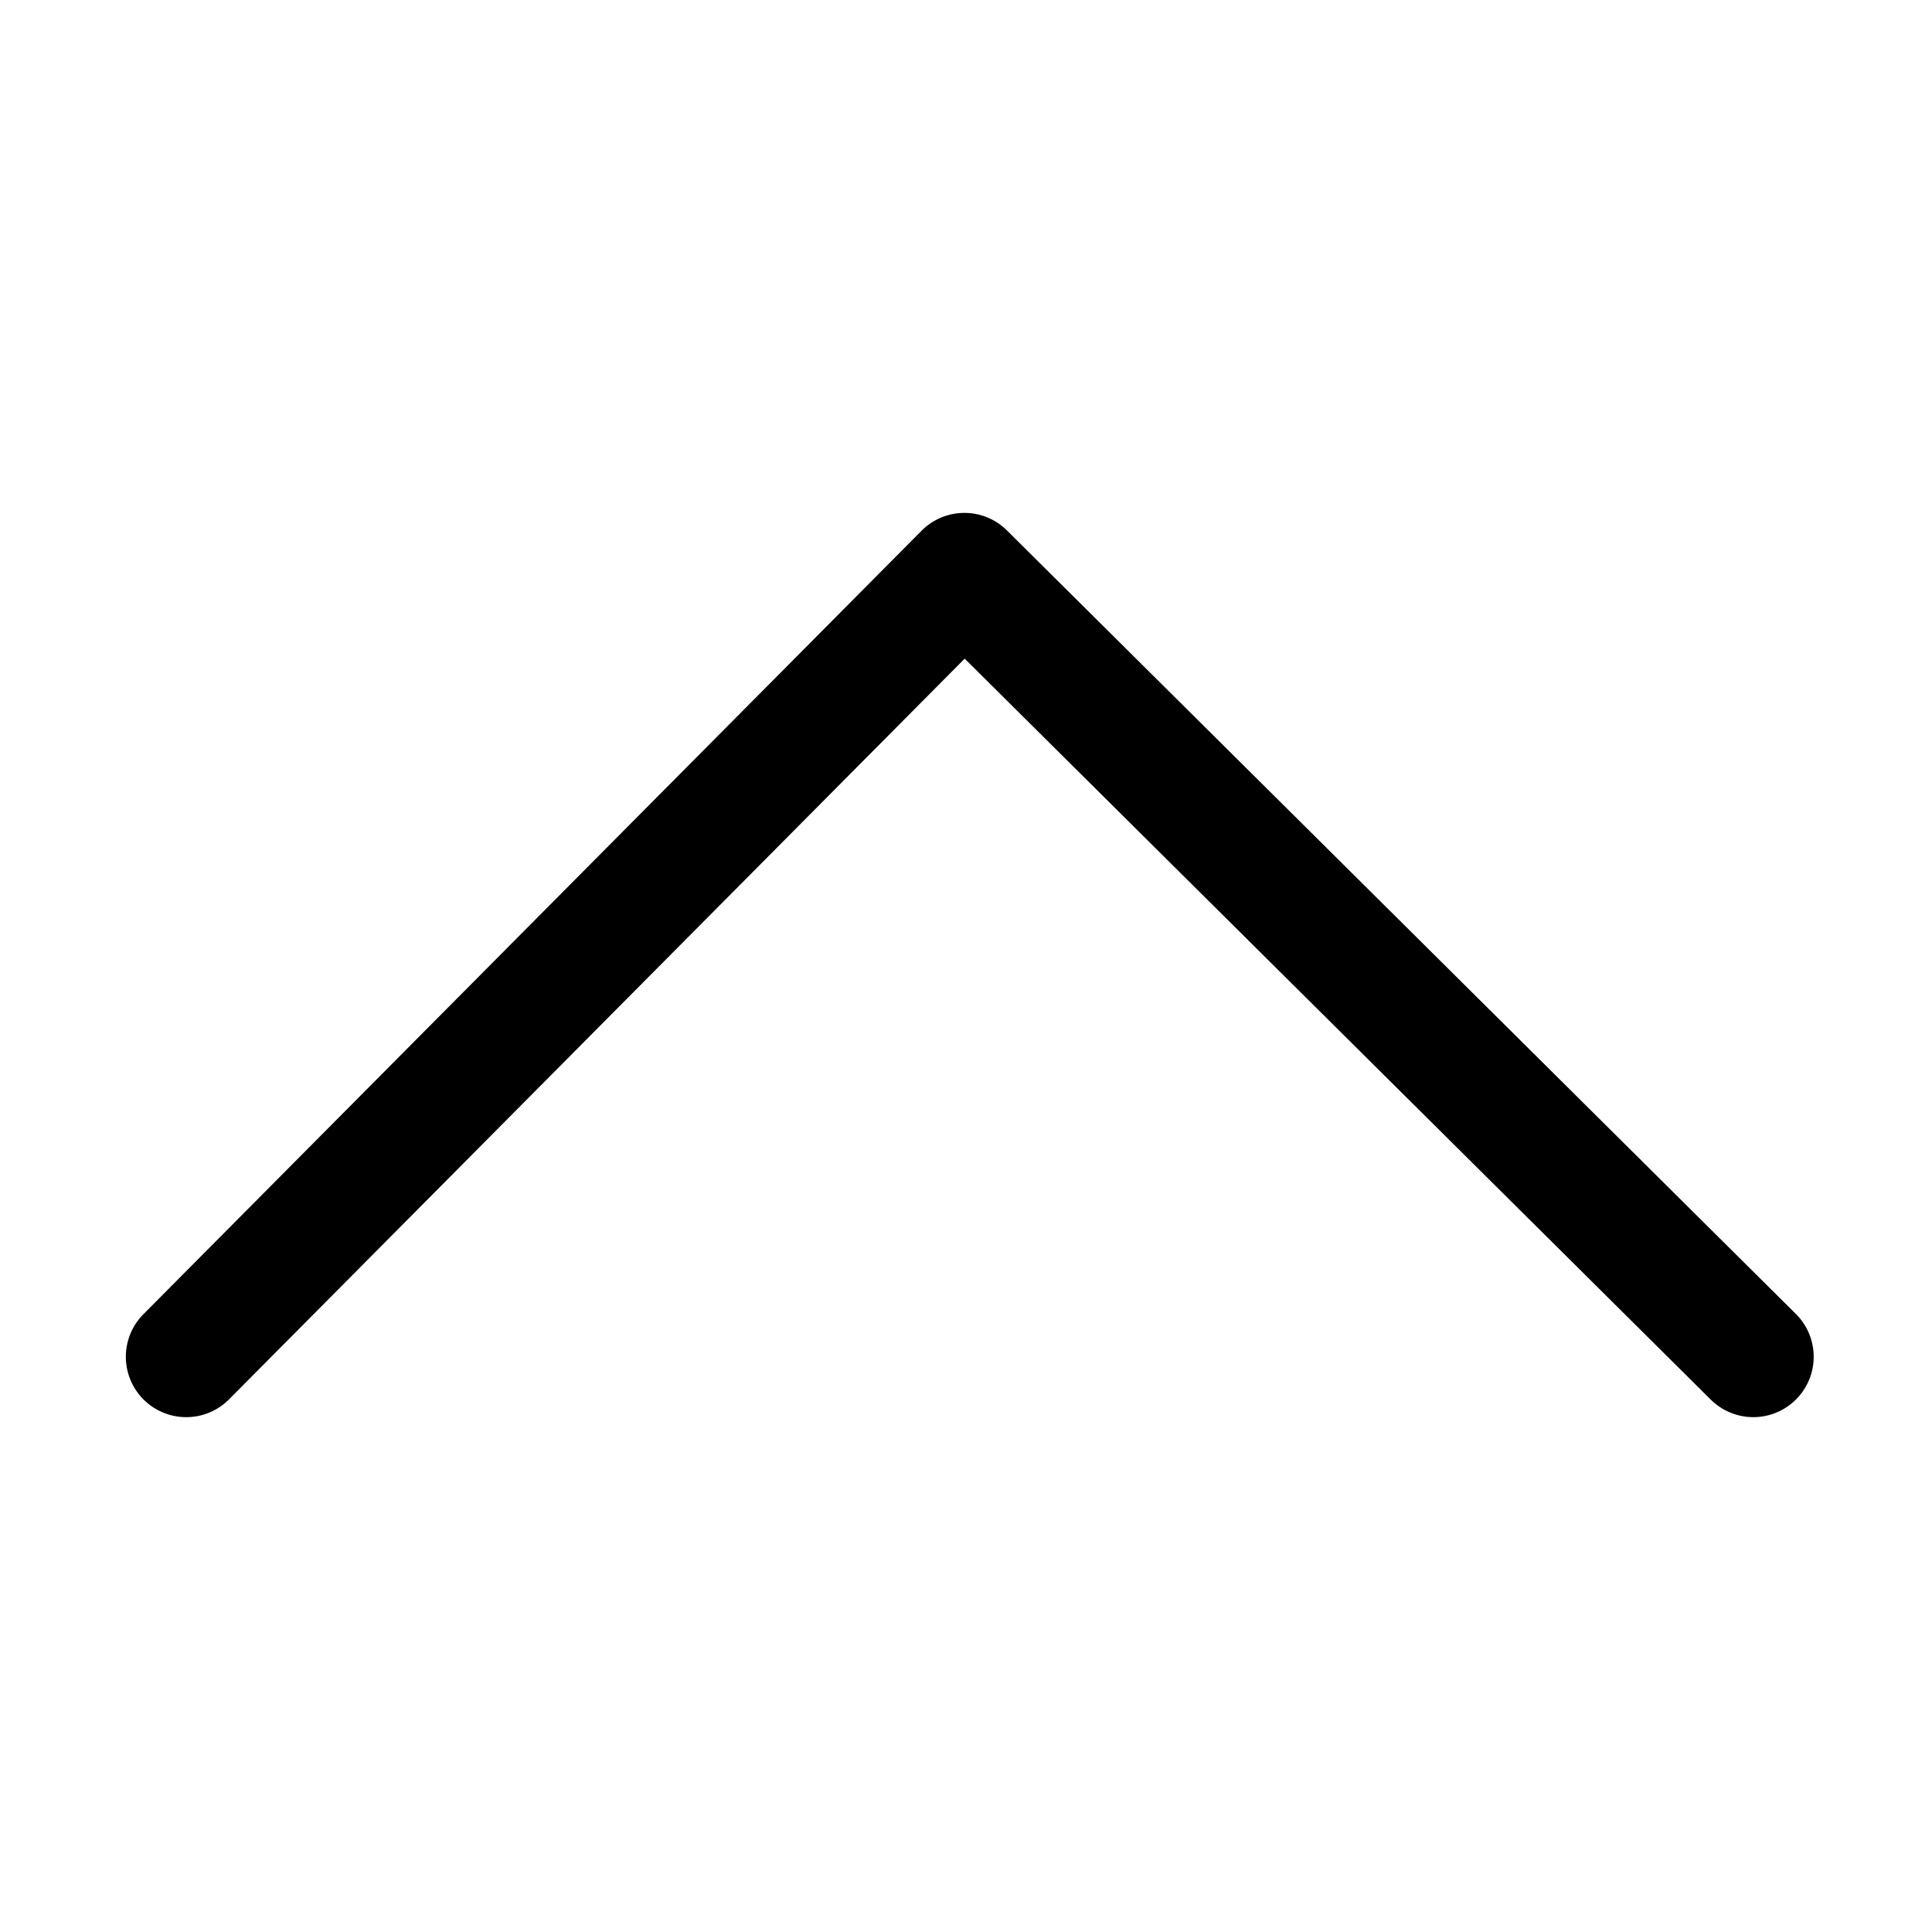 <?xml version="1.0" standalone="no"?><!DOCTYPE svg PUBLIC "-//W3C//DTD SVG 1.1//EN" "http://www.w3.org/Graphics/SVG/1.1/DTD/svg11.dtd"><svg t="1603353415976" class="icon" viewBox="0 0 1024 1024" version="1.1" xmlns="http://www.w3.org/2000/svg" p-id="4021" xmlns:xlink="http://www.w3.org/1999/xlink" width="200" height="200"><defs><style type="text/css"></style></defs><path d="M511.3 349.1l395.44 392.72a32 32 0 0 0 45.1-45.41L533.7 281.14a32 32 0 0 0-45.25 0.16L76 696.57a32 32 0 1 0 45.41 45.1z" p-id="4022"></path></svg>